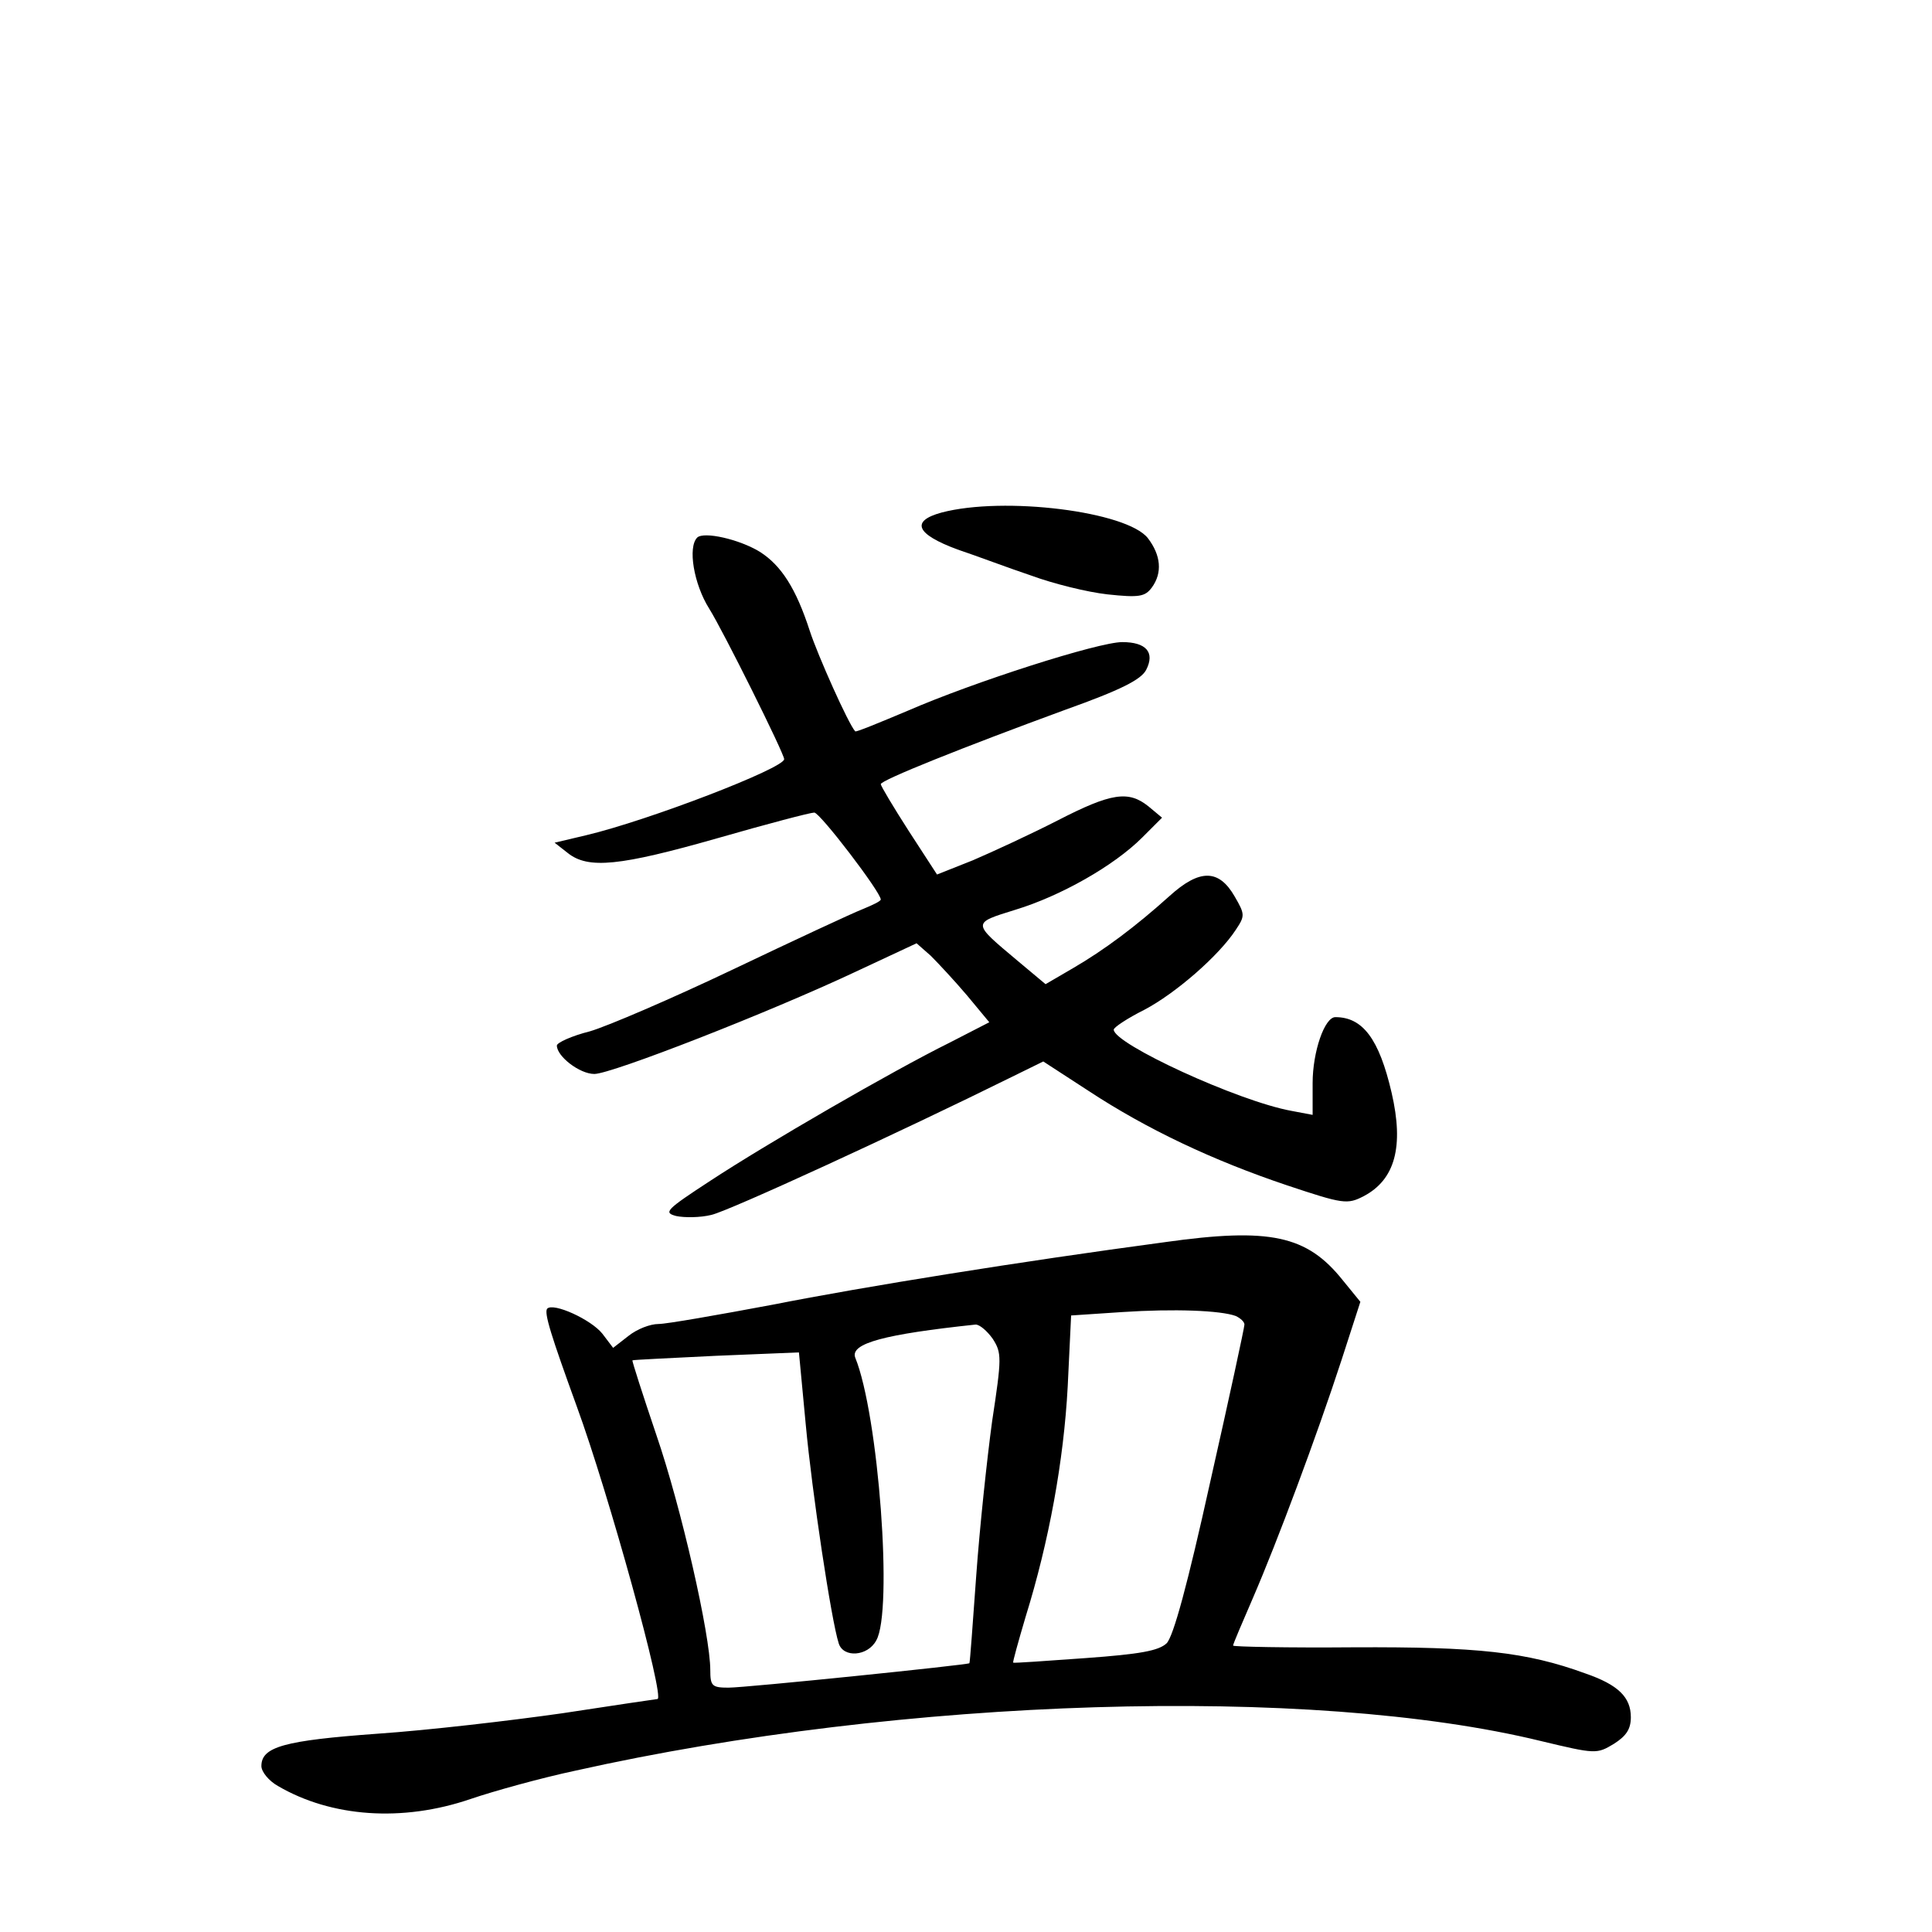 <?xml version="1.0" standalone="no"?>
<!DOCTYPE svg PUBLIC "-//W3C//DTD SVG 20010904//EN"
 "http://www.w3.org/TR/2001/REC-SVG-20010904/DTD/svg10.dtd">
<svg version="1.0" xmlns="http://www.w3.org/2000/svg"
 width="340pt" height="340pt" viewBox="0 0 340 340"
 preserveAspectRatio="xMidYMid meet">
<g transform="translate(0,340) scale(0.1,-0.1)"
fill="#000000" stroke="none">
<path d="M1657 2498 c-55 -15 -45 -38 28 -65 33 -11 91 -33 130 -46 38 -14 98
-29 134 -33 56 -6 66 -4 78 12 19 26 16 57 -7 87 -37 47 -253 74 -363 45z"/>
<path d="M1227 2454 c-17 -17 -6 -82 21 -125 24 -38 132 -255 132 -265 0 -16
-239 -108 -349 -134 l-55 -13 23 -18 c36 -29 92 -23 264 26 87 25 163 45 170
45 10 0 117 -140 117 -153 0 -3 -15 -10 -32 -17 -18 -7 -121 -55 -228 -106
-107 -51 -221 -100 -252 -109 -32 -8 -58 -20 -58 -25 0 -19 40 -50 66 -50 30
0 307 108 460 180 l107 50 25 -22 c13 -13 42 -44 64 -70 l39 -47 -70 -36
c-101 -50 -322 -178 -421 -243 -78 -51 -83 -56 -60 -62 14 -3 42 -3 62 2 31 7
331 145 529 243 l55 27 80 -52 c102 -67 218 -122 349 -166 99 -33 106 -34 135
-19 55 29 71 87 49 182 -22 95 -51 133 -99 133 -19 0 -40 -61 -40 -116 l0 -56
-37 7 c-94 17 -313 118 -313 143 0 4 24 20 54 35 55 29 131 95 161 141 16 24
16 27 -2 58 -28 49 -62 49 -115 1 -60 -54 -115 -95 -170 -127 l-48 -28 -49 41
c-81 68 -81 66 -4 90 79 24 173 77 223 127 l35 35 -24 20 c-35 28 -65 24 -160
-25 -47 -24 -114 -55 -149 -70 l-63 -25 -50 77 c-27 42 -49 79 -49 82 0 7 145
65 325 131 98 35 133 53 142 70 16 31 0 49 -42 49 -42 0 -261 -70 -378 -121
-50 -21 -91 -38 -92 -36 -12 13 -66 134 -80 177 -24 74 -50 115 -88 139 -36
22 -98 36 -110 25z"/>
<path d="M2050 1214 c-254 -34 -528 -78 -690 -110 -96 -18 -187 -34 -201 -34
-15 0 -38 -9 -53 -21 l-27 -21 -19 25 c-20 25 -86 55 -97 44 -6 -7 7 -48 52
-172 56 -153 156 -515 142 -515 -1 0 -76 -11 -167 -25 -91 -13 -237 -30 -325
-36 -165 -12 -205 -23 -205 -57 0 -10 13 -26 29 -35 94 -55 219 -64 339 -23
41 14 124 37 185 50 577 129 1294 151 1699 52 96 -23 98 -23 128 -5 22 14 30
26 30 47 0 35 -22 57 -80 77 -104 38 -190 47 -407 46 -117 -1 -213 1 -213 3 0
3 16 40 35 84 42 97 112 284 156 419 l33 102 -31 38 c-63 79 -128 93 -313 67z
m125 -130 c8 -4 15 -10 15 -15 0 -5 -27 -130 -60 -276 -40 -181 -65 -273 -77
-285 -14 -13 -46 -19 -143 -26 -69 -5 -126 -9 -127 -8 -1 1 9 37 22 81 41 132
67 274 74 405 l6 125 90 6 c91 6 173 3 200 -7z m-428 -40 c16 -25 16 -33 -1
-145 -9 -66 -22 -188 -28 -272 -6 -83 -11 -153 -12 -154 -3 -3 -393 -43 -424
-43 -29 0 -32 3 -32 31 0 61 -51 286 -95 414 -24 71 -43 130 -42 131 1 1 67 4
147 8 l146 6 12 -127 c11 -119 45 -345 58 -385 8 -26 51 -23 66 5 30 51 4 398
-37 498 -9 25 52 41 212 58 7 0 20 -11 30 -25z"/>
</g>
</svg>
